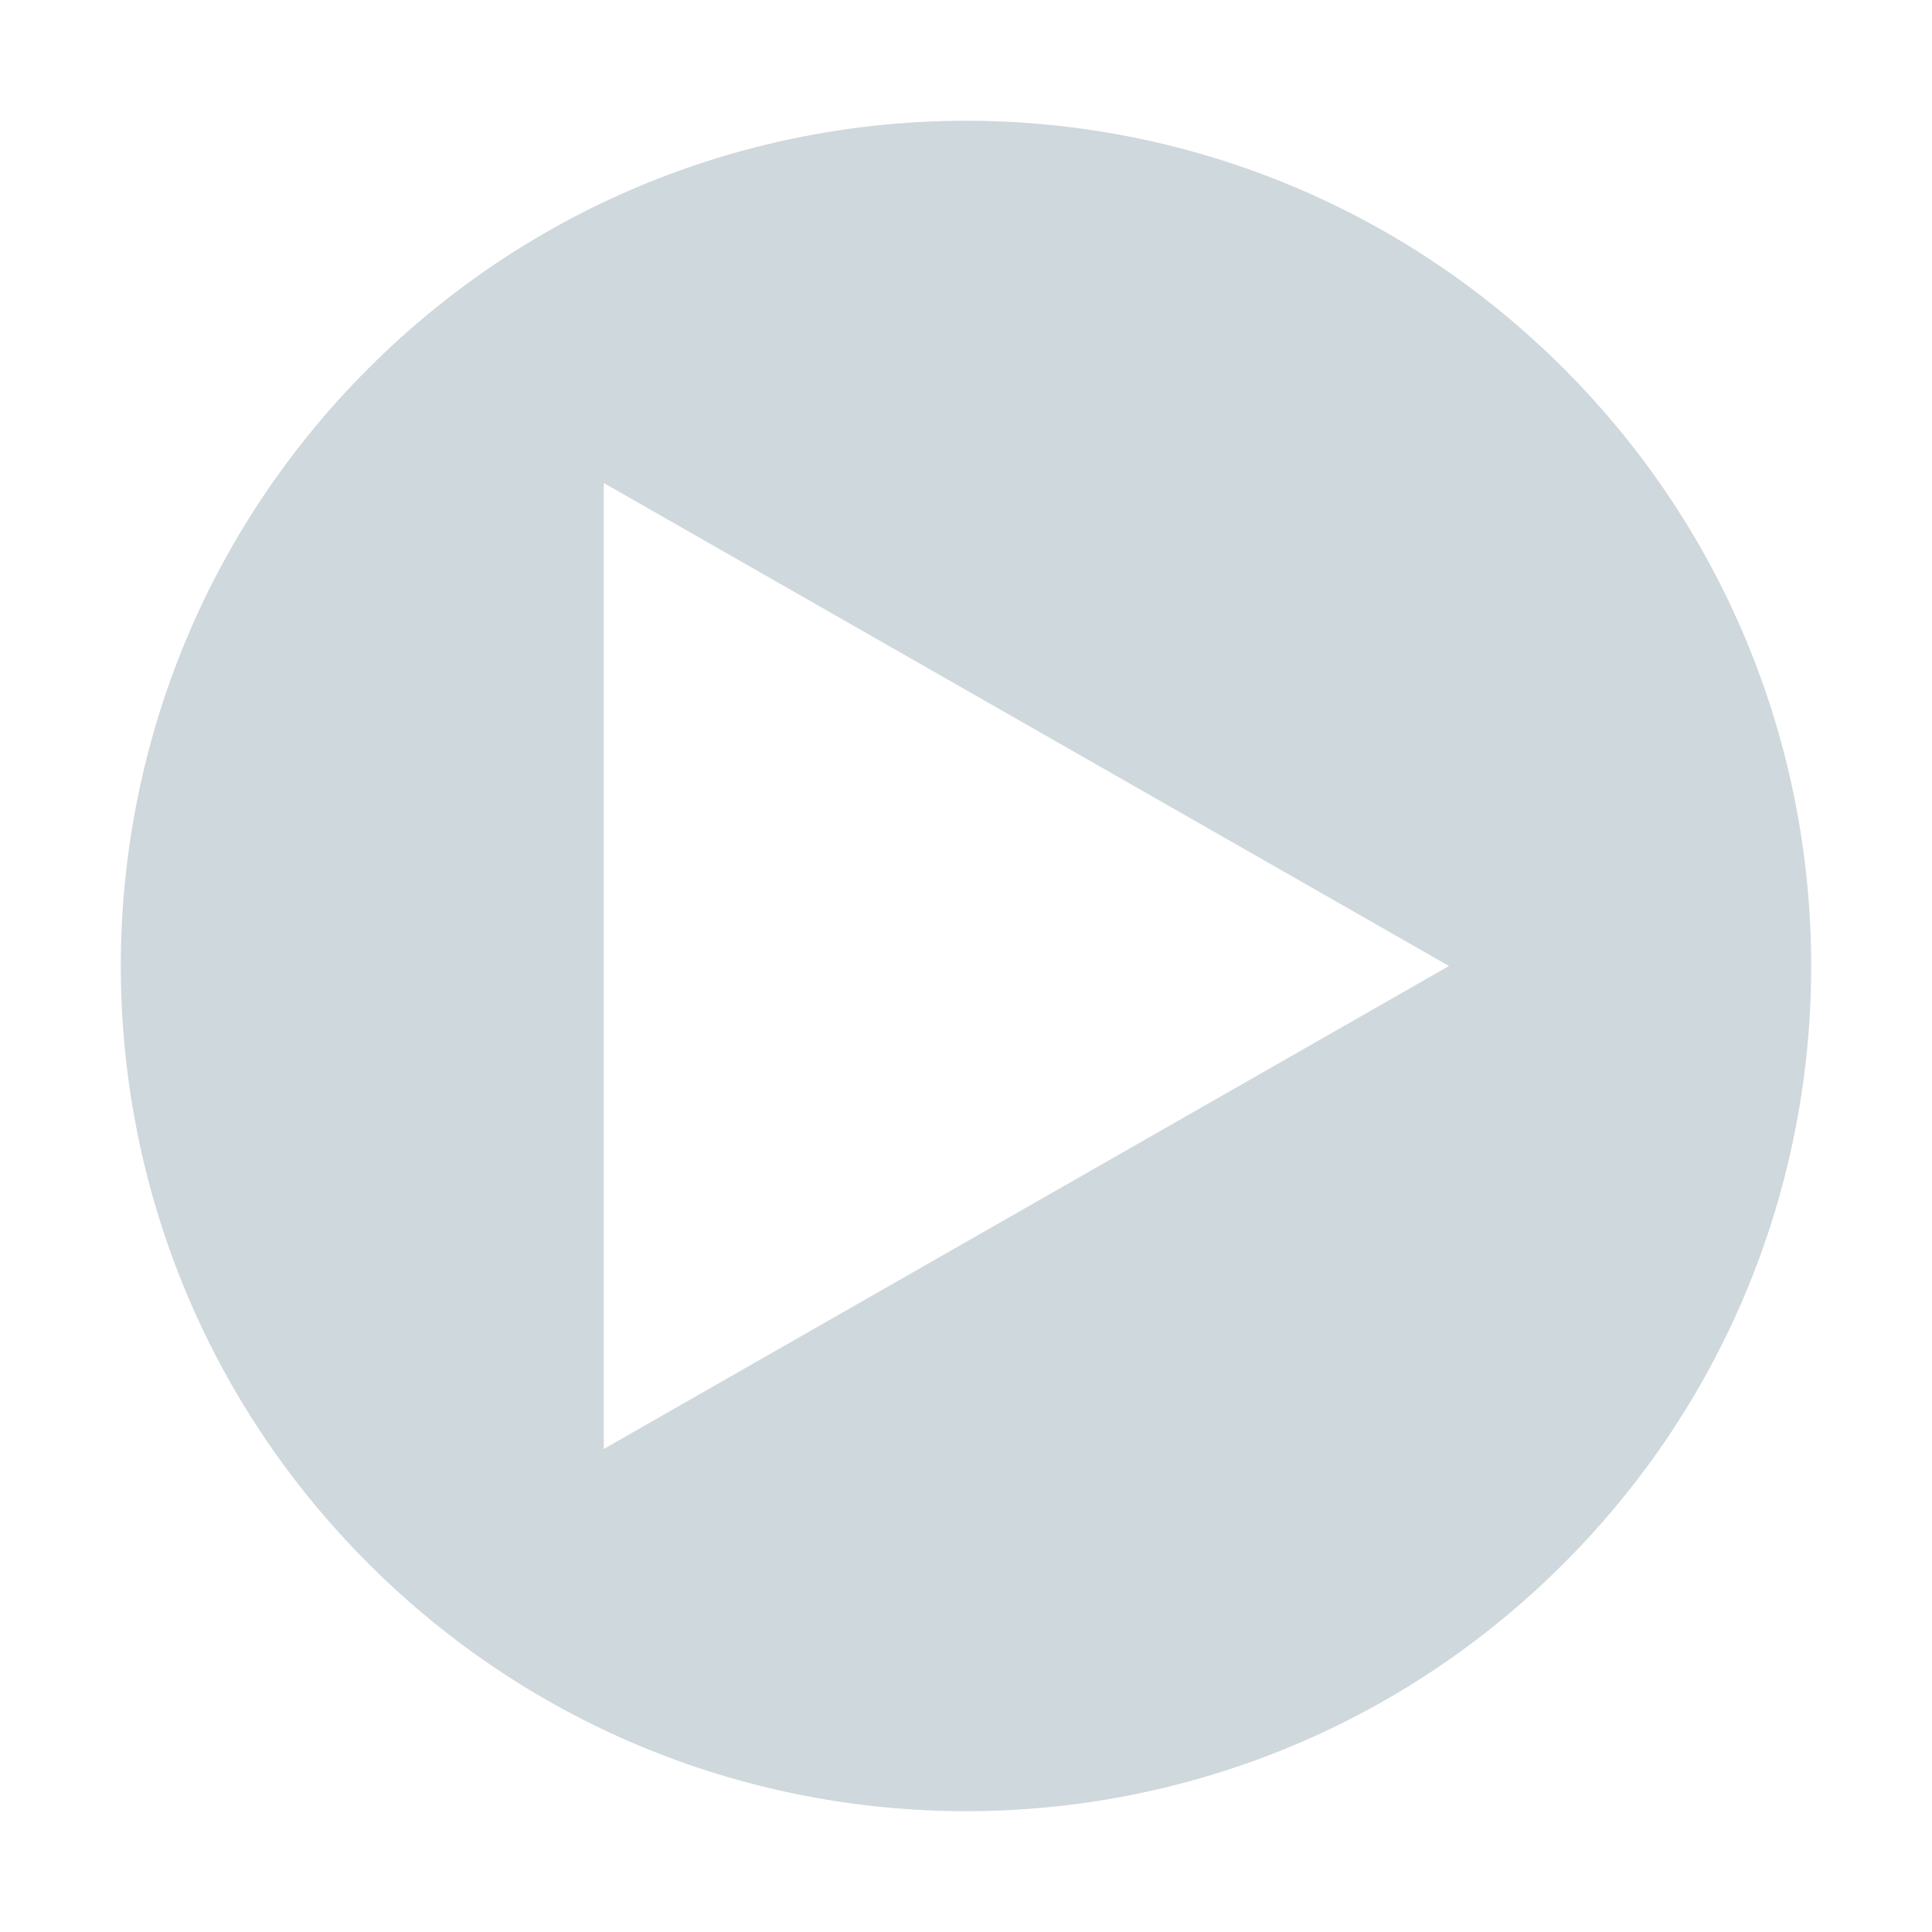 <?xml version="1.0" encoding="UTF-8" standalone="no"?>
<svg
   xmlns:dc="http://purl.org/dc/elements/1.1/"
   xmlns:cc="http://creativecommons.org/ns#"
   xmlns:rdf="http://www.w3.org/1999/02/22-rdf-syntax-ns#"
   xmlns:svg="http://www.w3.org/2000/svg"
   xmlns="http://www.w3.org/2000/svg"
   id="svg7384"
   style="enable-background:new"
   height="16"
   width="16"
   version="1.1">
  <defs
     id="defs9" />
  <title
     id="title8473">Paper Symbolic Icon Theme</title>
  <path
     d="M 8,1 C 6.208,1 4.418,1.684 3.051,3.051 c -2.734,2.734 -2.734,7.165 0,9.898 2.734,2.734 7.165,2.734 9.898,0 2.734,-2.733 2.734,-7.165 0,-9.898 C 11.582,1.684 9.791,1 8,1 Z M 5,4 12,8 5,12 5,4 Z"
     style="opacity:1;enable-background:new;fill:#cfd8dc;fill-opacity:1"
     id="path6485" />
</svg>
